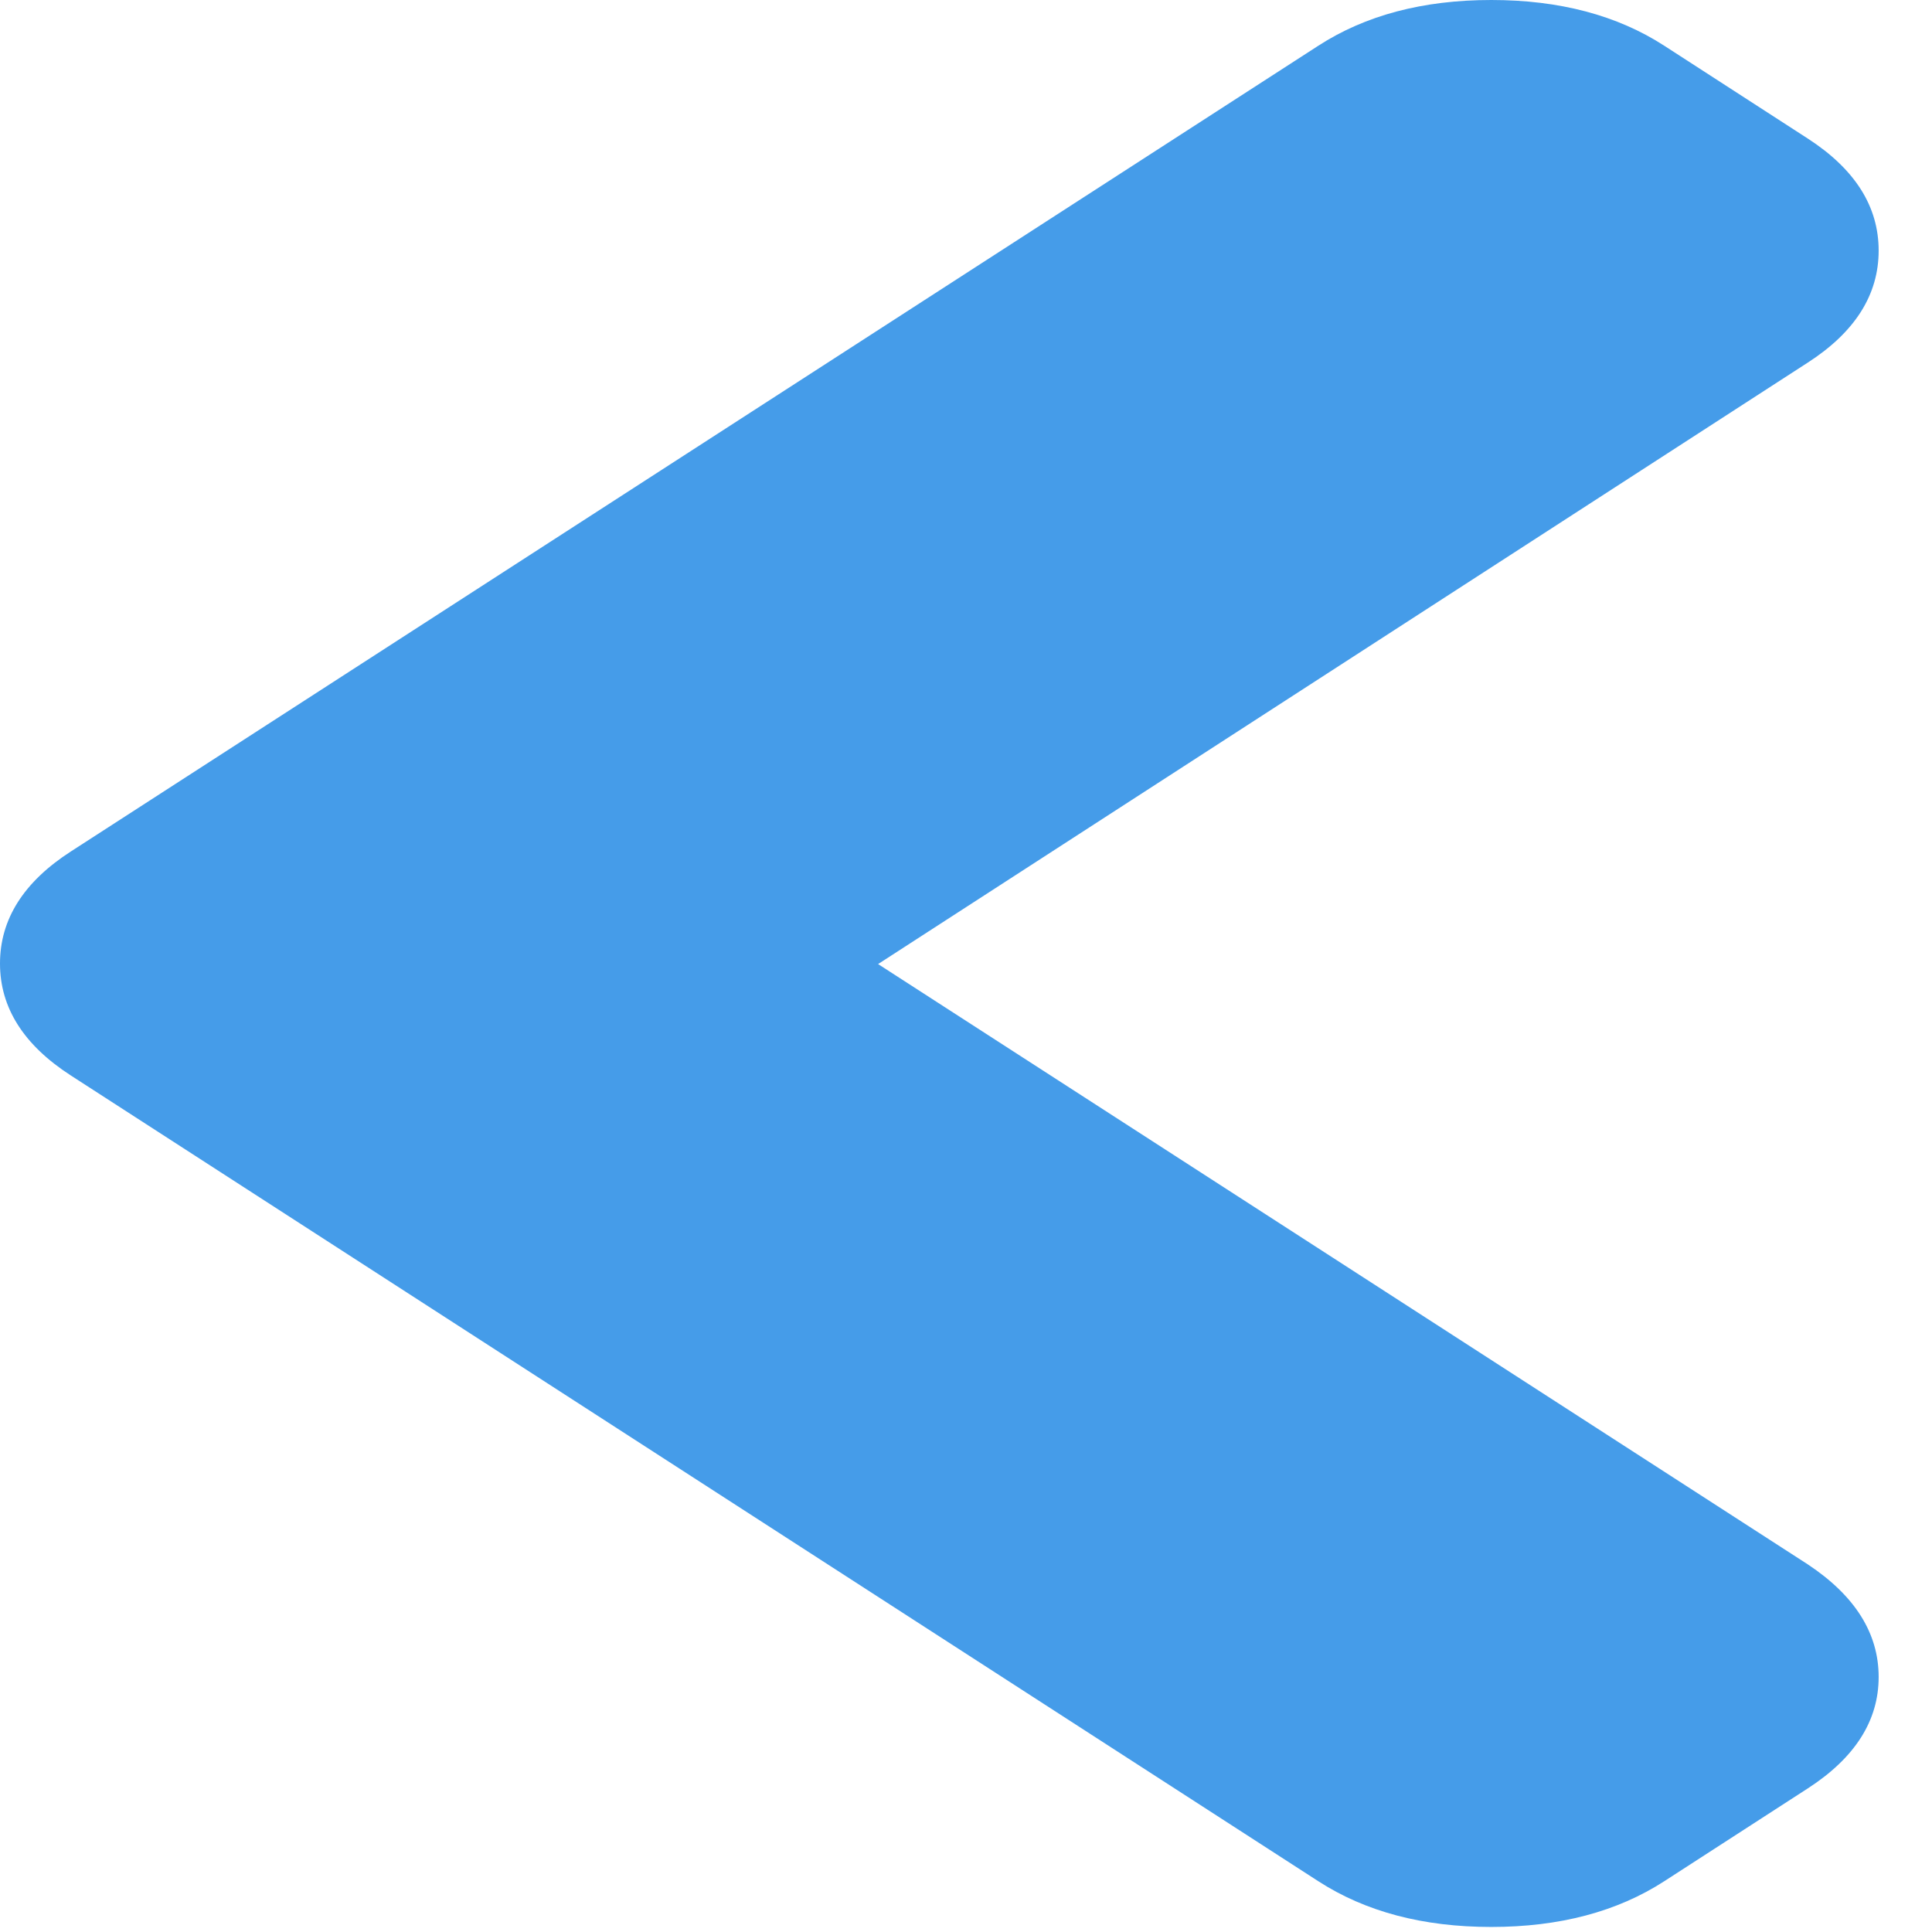 
<svg width="18px" height="18px" viewBox="0 0 18 18" version="1.1" xmlns="http://www.w3.org/2000/svg" xmlns:xlink="http://www.w3.org/1999/xlink">
    <g id="Page-1" stroke="none" stroke-width="1" fill="none" fill-rule="evenodd">
        <g id="app" transform="translate(-316, -146)" fill="#459ce9">
            <g id="Group" transform="translate(316, 143)">
                <g id="Shape-2" transform="translate(0, 3)">
                    <path d="M8.181,8.982 L16.843,3.378 C17.283,3.094 17.503,2.746 17.503,2.335 C17.503,1.924 17.283,1.576 16.843,1.291 L15.507,0.427 C15.067,0.142 14.529,2.13162821e-14 13.894,2.13162821e-14 C13.258,2.13162821e-14 12.721,0.142 12.281,0.427 L0.66,7.933 C0.22,8.217 2.84217094e-14,8.565 2.84217094e-14,8.977 C2.84217094e-14,9.388 0.22,9.736 0.66,10.02 L12.281,17.526 C12.721,17.811 13.258,17.953 13.894,17.953 C14.529,17.953 15.067,17.811 15.507,17.526 L16.843,16.662 C17.283,16.377 17.503,16.031 17.503,15.624 C17.503,15.217 17.283,14.867 16.843,14.575 L8.181,8.982 L8.181,8.982 Z" id="Shape"></path>
                </g>
            </g>
        </g>
    </g>
</svg>

